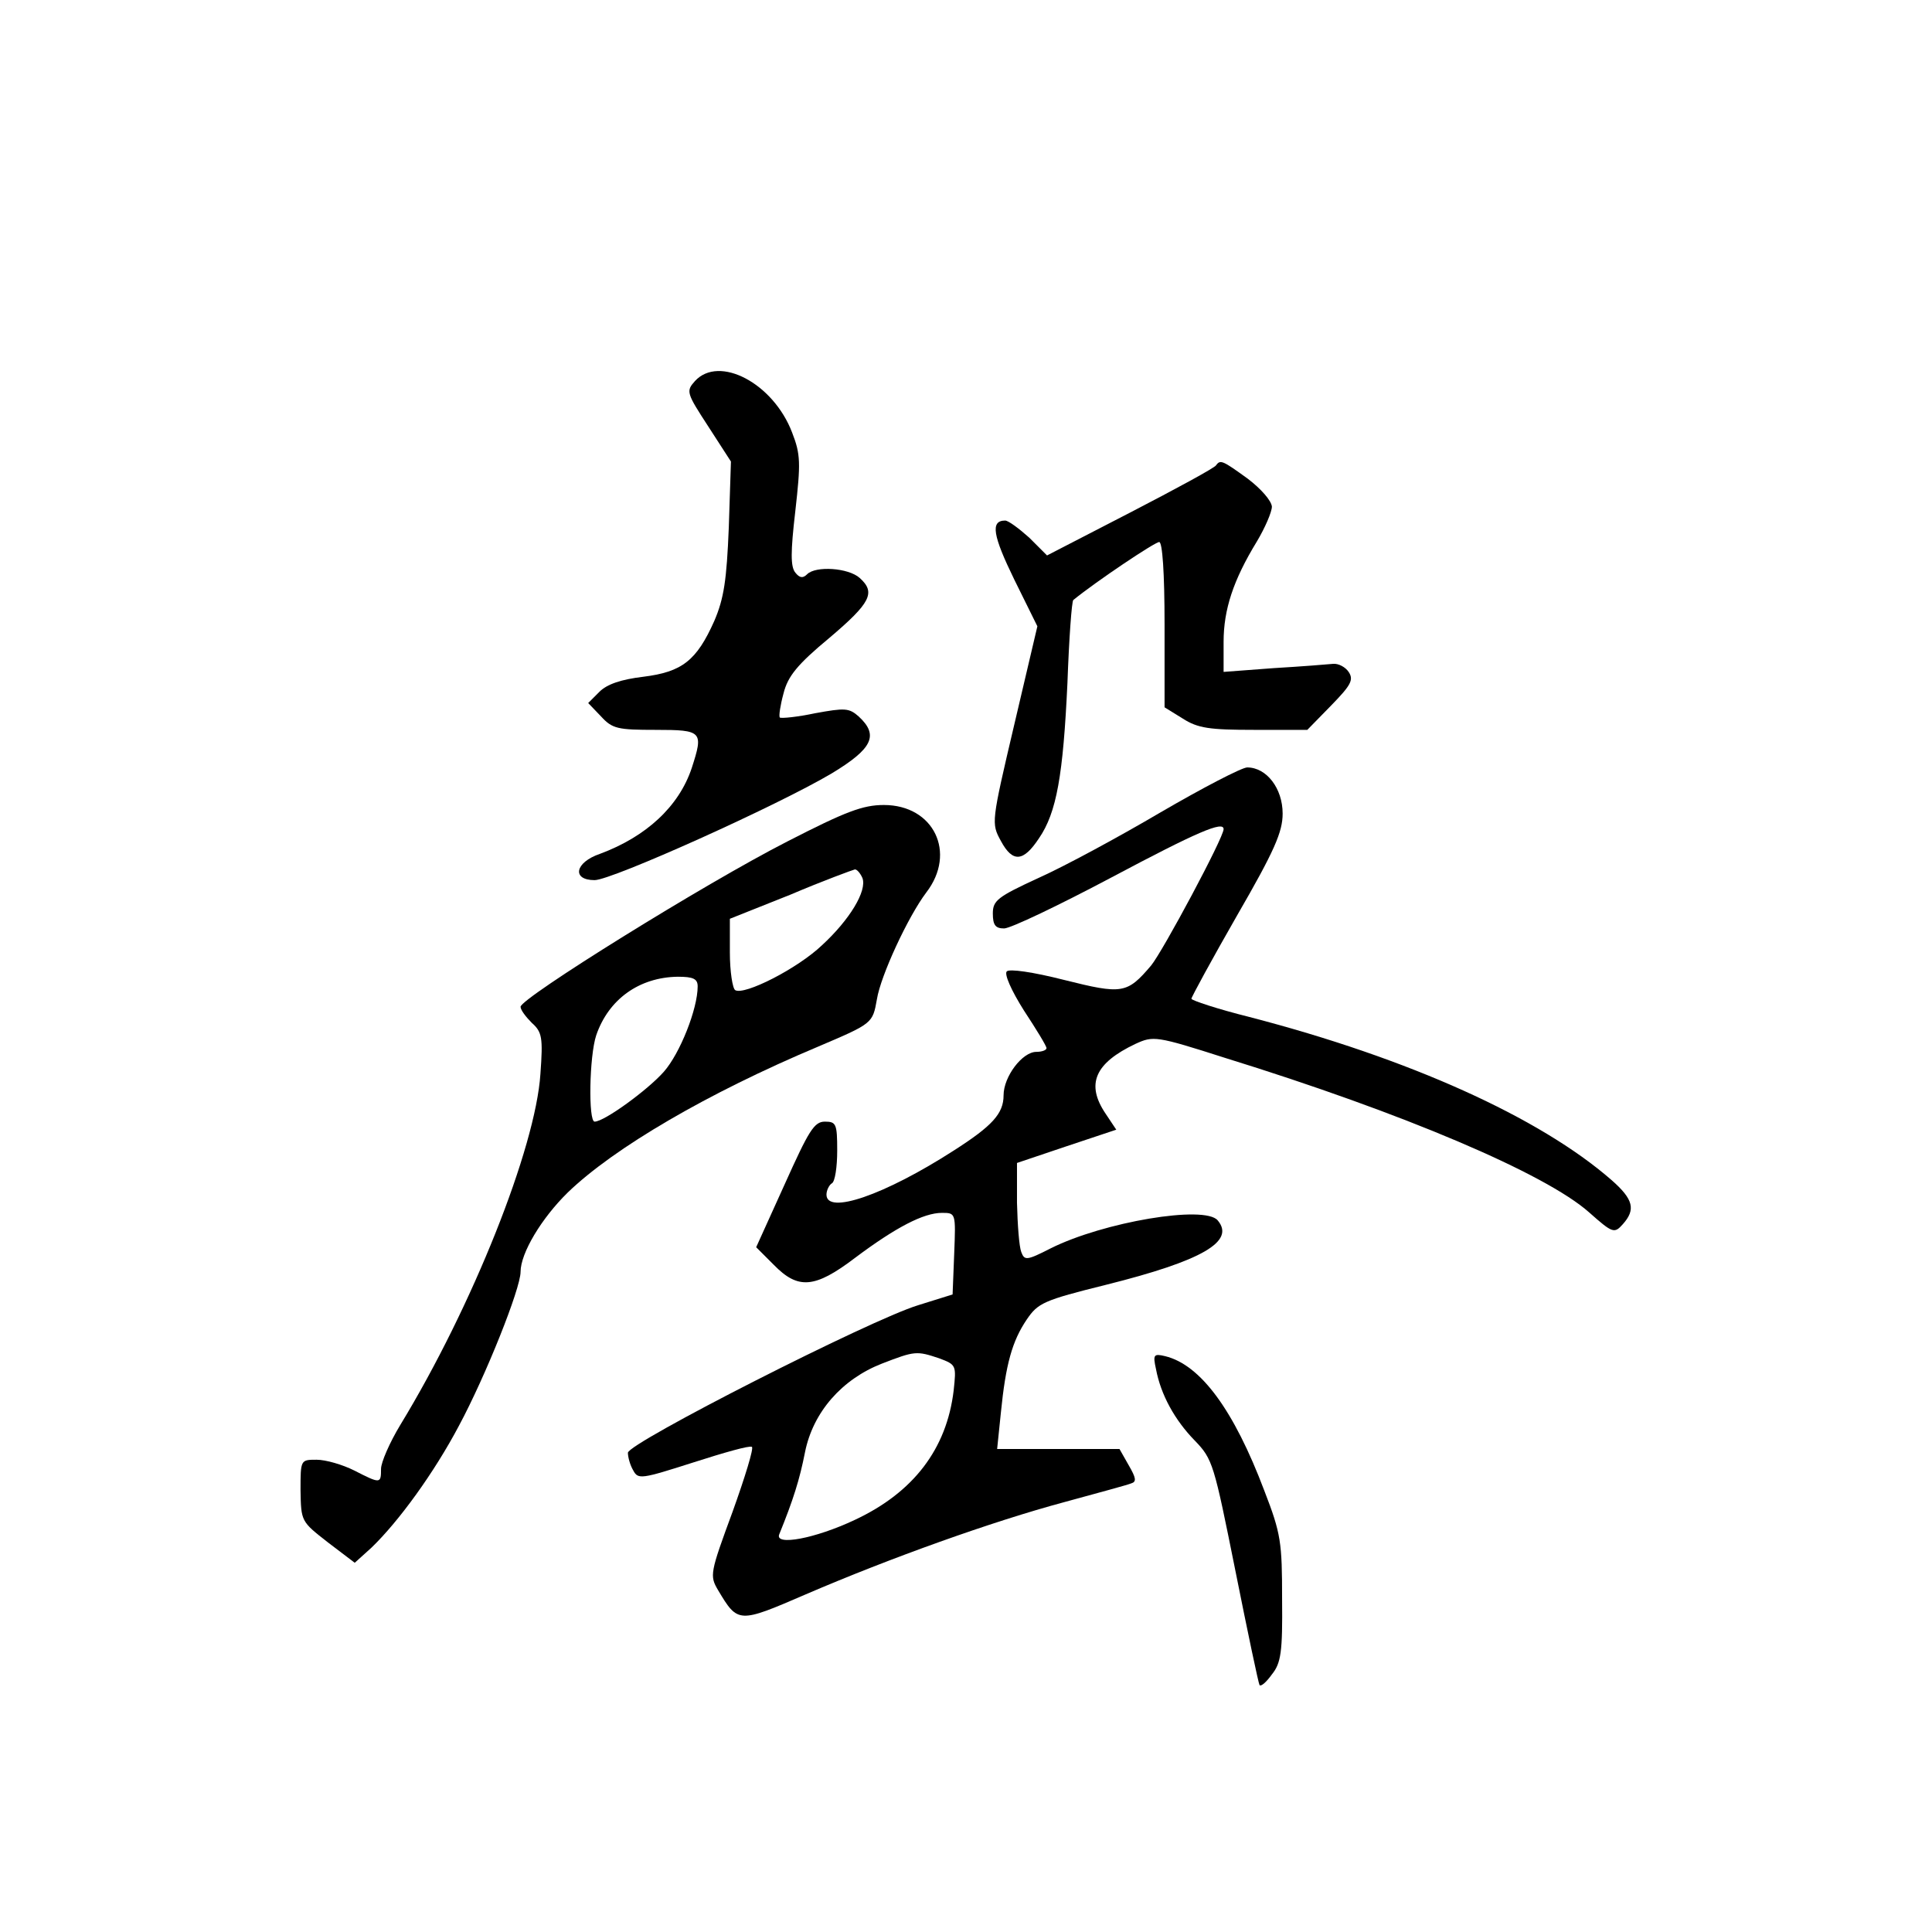 <?xml version="1.0" standalone="no"?>
<!DOCTYPE svg PUBLIC "-//W3C//DTD SVG 20010904//EN"
 "http://www.w3.org/TR/2001/REC-SVG-20010904/DTD/svg10.dtd">
<svg version="1.0" xmlns="http://www.w3.org/2000/svg"
 width="360pt" height="360pt" viewBox="0 0 360 360"
 preserveAspectRatio="xMidYMid meet">
<g transform="translate(0,360) scale(0.1,-0.1)"
fill="#000000" stroke="none">
<path d="M1295 2890 c-17 -19 -16 -22 25 -85 l42 -65 -4 -123 c-4 -98 -9 -132
-27 -174 -33 -74 -60 -95 -132 -104 -42 -5 -68 -14 -82 -28 l-21 -21 24 -25
c21 -23 31 -25 102 -25 87 0 89 -3 67 -71 -24 -72 -85 -128 -171 -160 -47 -16
-53 -49 -10 -49 32 0 341 139 442 199 76 46 88 71 50 106 -18 16 -26 16 -81 6
-33 -7 -63 -10 -66 -8 -2 3 1 23 7 45 8 32 26 54 85 103 78 66 87 85 57 112
-21 19 -82 23 -98 7 -8 -8 -14 -7 -22 3 -9 11 -9 38 0 115 10 89 10 105 -6
146 -35 92 -136 145 -181 96z"/>
<path d="M2266 2733 c-3 -5 -75 -44 -160 -88 l-155 -80 -33 33 c-19 17 -39 32
-45 32 -28 0 -23 -28 17 -110 l43 -87 -43 -183 c-43 -183 -43 -184 -25 -217
22 -41 42 -39 71 5 33 48 45 118 53 289 3 83 8 153 11 155 43 35 152 108 160
108 6 0 10 -57 10 -154 l0 -154 34 -21 c28 -18 50 -21 133 -21 l99 0 44 45
c37 38 43 48 33 63 -6 9 -19 16 -29 15 -10 -1 -60 -5 -111 -8 l-93 -7 0 56 c0
60 18 115 62 187 15 25 28 55 28 65 -1 11 -20 33 -45 52 -47 34 -51 36 -59 25z"/>
<path d="M2162 2086 c-78 -46 -180 -101 -227 -122 -76 -35 -85 -42 -85 -66 0
-22 5 -28 21 -28 12 0 102 43 200 95 160 85 209 106 209 90 0 -16 -113 -227
-135 -254 -45 -53 -54 -54 -162 -27 -59 15 -102 21 -107 16 -5 -5 8 -35 32
-73 23 -35 42 -66 42 -70 0 -4 -9 -7 -19 -7 -26 0 -61 -46 -61 -81 0 -34 -21
-57 -93 -103 -129 -83 -237 -120 -237 -82 0 8 5 18 10 21 6 3 10 31 10 61 0
50 -2 54 -23 54 -20 0 -30 -17 -75 -117 l-53 -117 33 -33 c45 -46 76 -44 151
13 76 57 128 84 162 84 26 0 26 0 23 -76 l-3 -76 -64 -20 c-89 -27 -541 -257
-541 -275 0 -8 4 -23 10 -33 9 -17 15 -16 112 15 56 18 105 32 109 29 4 -2
-13 -57 -36 -121 -42 -114 -43 -119 -27 -146 37 -62 38 -62 163 -8 158 68 348
136 482 172 62 17 118 32 125 35 10 3 9 10 -5 34 l-17 30 -114 0 -114 0 7 68
c9 90 21 133 48 173 21 31 31 36 148 65 180 45 241 81 208 120 -24 29 -213 -3
-311 -52 -45 -23 -49 -23 -55 -7 -4 10 -7 51 -8 92 l0 74 92 31 93 31 -20 30
c-37 55 -20 94 56 130 33 15 38 15 166 -26 333 -103 598 -216 679 -288 44 -39
47 -40 63 -22 24 27 20 46 -21 82 -134 117 -378 227 -675 304 -60 15 -108 31
-108 34 0 3 38 73 85 155 70 121 85 156 85 190 0 47 -30 86 -66 86 -10 0 -83
-38 -162 -84z m-412 -1017 c32 -12 32 -13 27 -60 -13 -109 -75 -190 -184 -241
-74 -35 -150 -49 -141 -27 26 64 38 102 48 153 15 75 69 136 143 165 62 24 65
24 107 10z"/>
<path d="M1467 2032 c-153 -78 -497 -292 -497 -308 0 -6 10 -19 21 -30 19 -17
21 -27 16 -95 -9 -138 -127 -434 -261 -654 -20 -33 -36 -70 -36 -82 0 -28 -1
-28 -50 -3 -22 11 -53 20 -70 20 -30 0 -30 0 -30 -57 1 -58 1 -58 51 -97 l50
-38 31 28 c51 49 117 140 163 227 50 93 115 256 115 287 0 35 39 100 88 148
86 83 260 185 467 272 101 43 101 43 109 88 7 44 58 154 92 199 57 74 14 163
-79 163 -39 0 -71 -12 -180 -68z m140 -68 c9 -24 -24 -78 -75 -125 -46 -44
-145 -94 -162 -84 -5 3 -10 35 -10 70 l0 63 113 45 c61 26 116 46 120 47 4 0
10 -7 14 -16z m-307 -202 c0 -42 -33 -125 -63 -159 -30 -34 -111 -93 -129 -93
-12 0 -10 122 3 161 23 67 80 108 152 109 29 0 37 -4 37 -18z"/>
<path d="M2154 1049 c9 -48 35 -95 72 -133 34 -35 36 -44 76 -243 23 -115 43
-210 45 -213 3 -3 13 6 23 20 17 21 20 42 19 140 0 106 -2 122 -33 202 -57
151 -119 235 -185 251 -21 5 -23 3 -17 -24z"/>
</g>
</svg>
